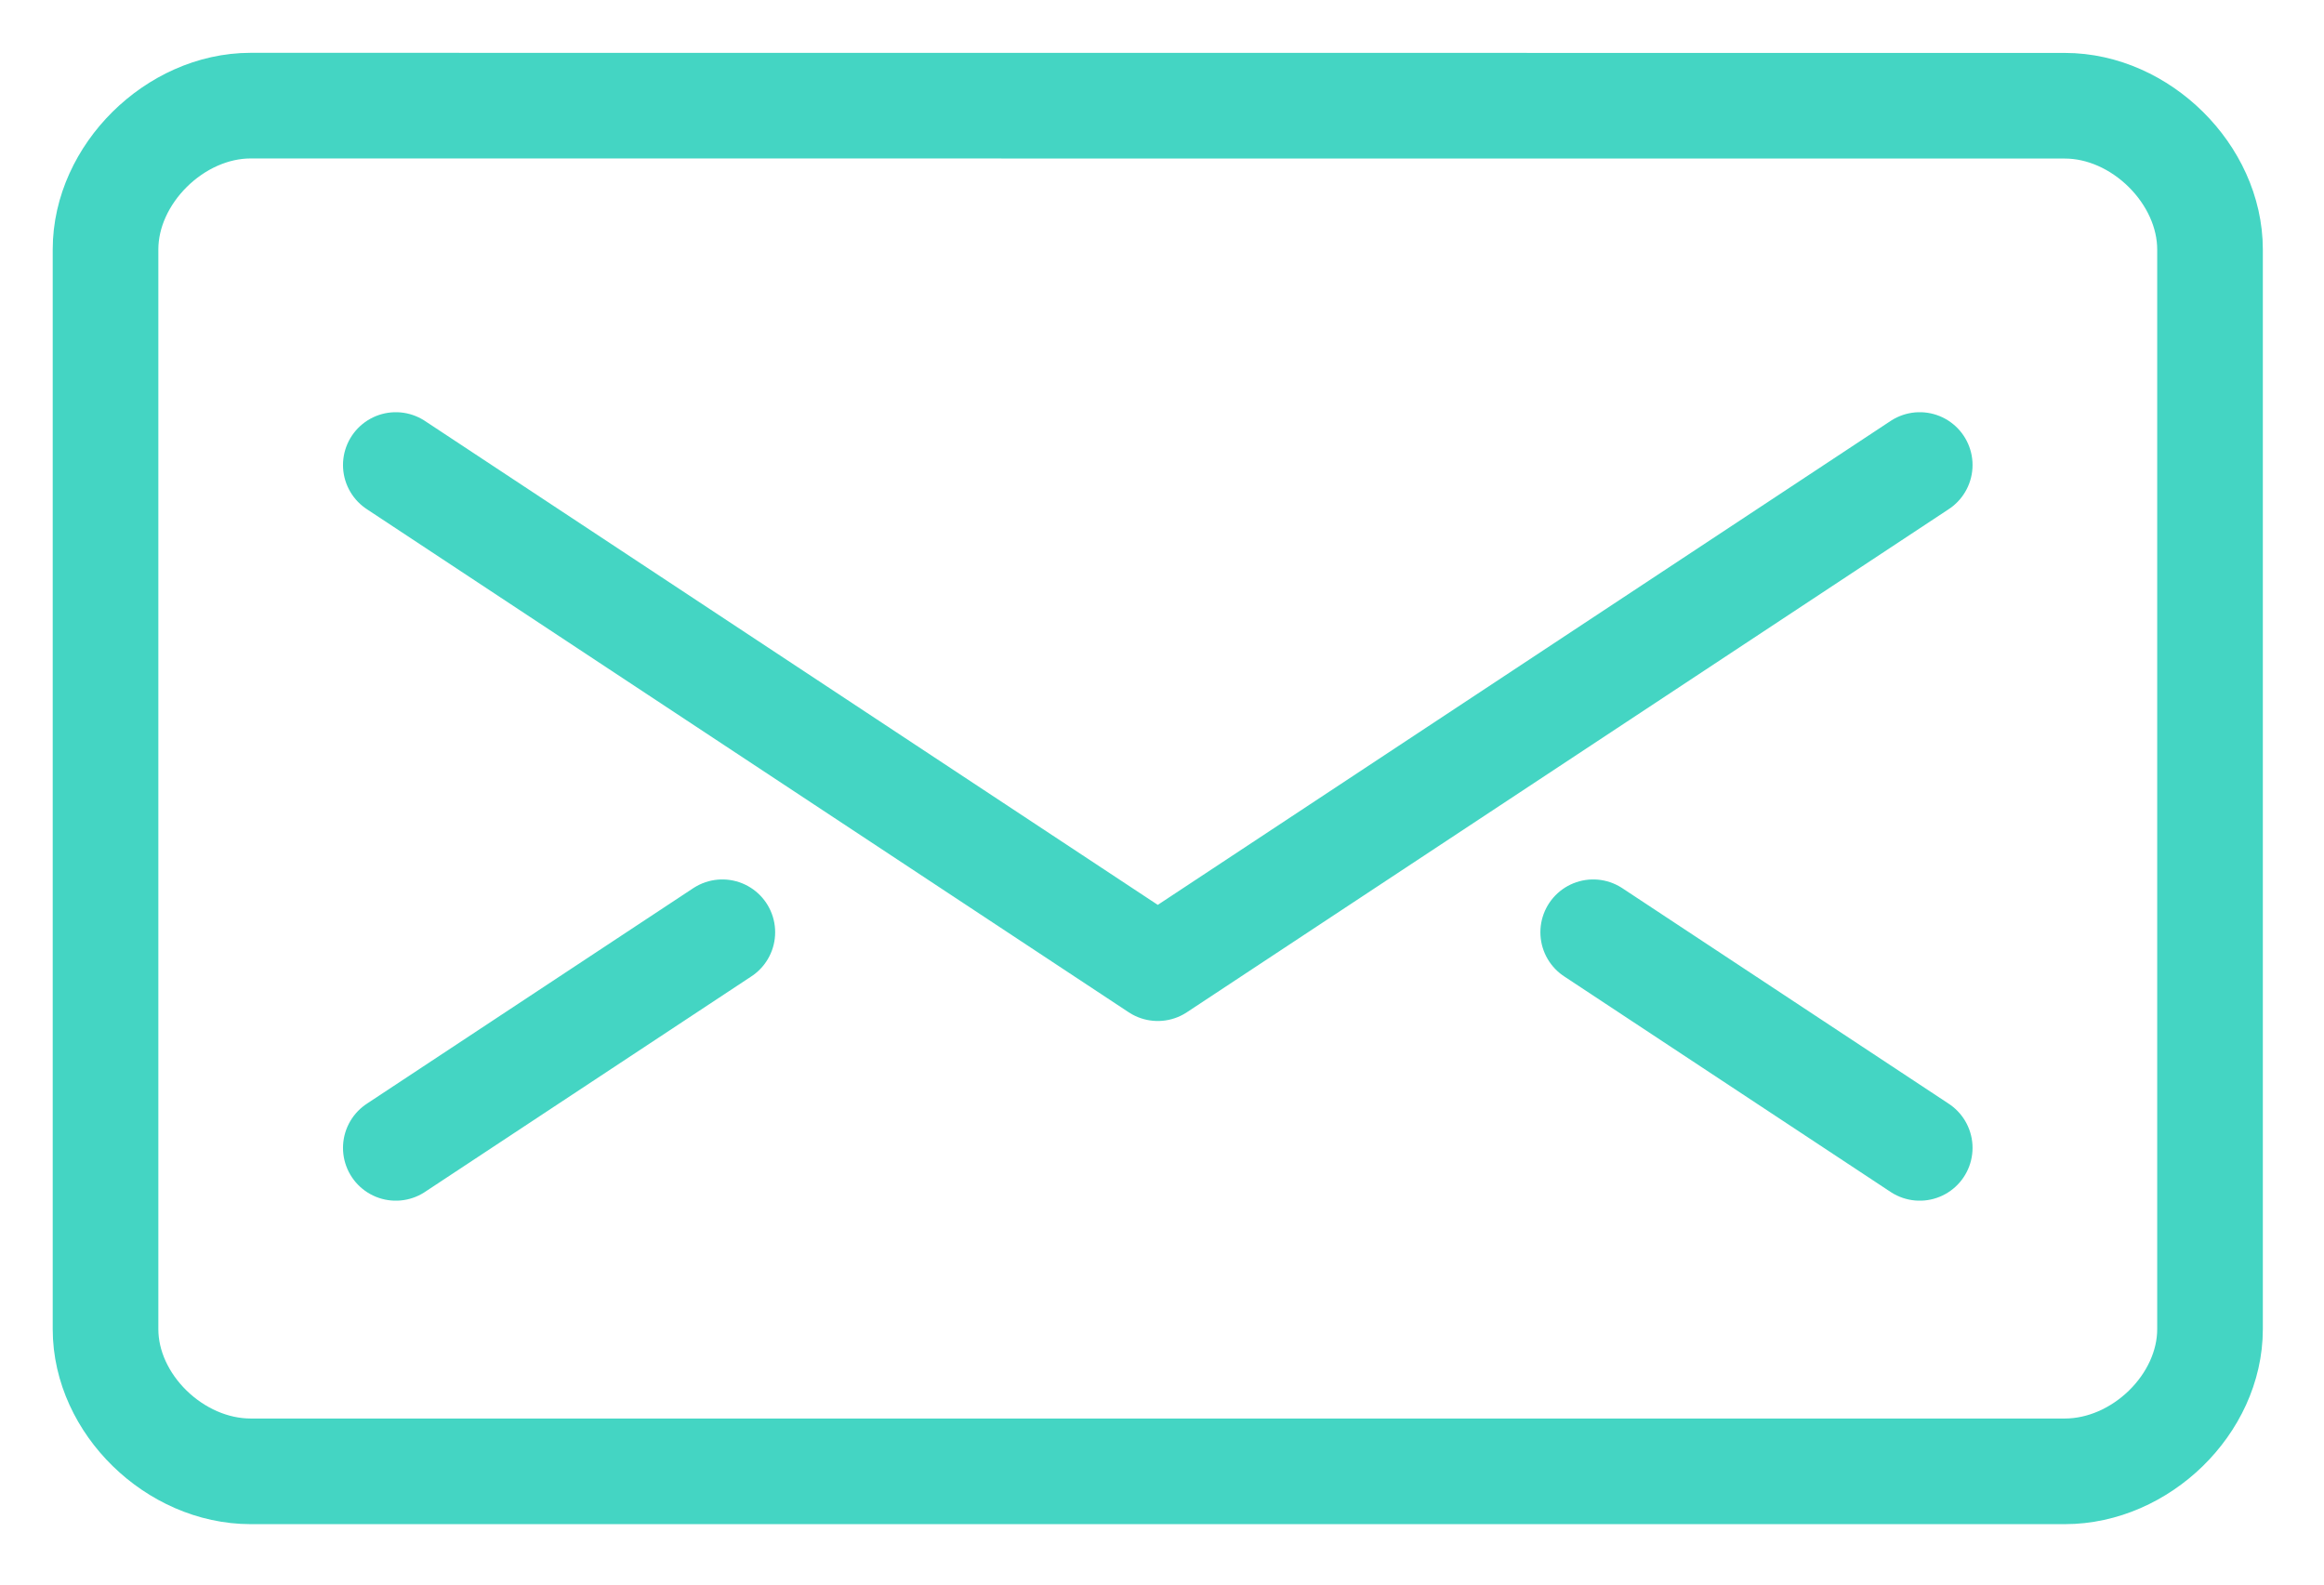 <svg width="22" height="15" xmlns="http://www.w3.org/2000/svg"><g stroke="#44D5C3" fill="none" fill-rule="evenodd" stroke-linecap="round" stroke-linejoin="round"><path d="M20.921 12.582c0 .71-.657 1.346-1.374 1.346h-17.174c-.717 0-1.374-.636-1.374-1.346V2.361c0-.711.657-1.361 1.374-1.361l17.174.001c.717 0 1.374.649 1.374 1.361V12.582z"/><path d="M18.173 4.402L10.96 9.165l-7.213-4.763m0 6.464l3.091-2.041m11.335 2.041l-3.091-2.041"/></g></svg>